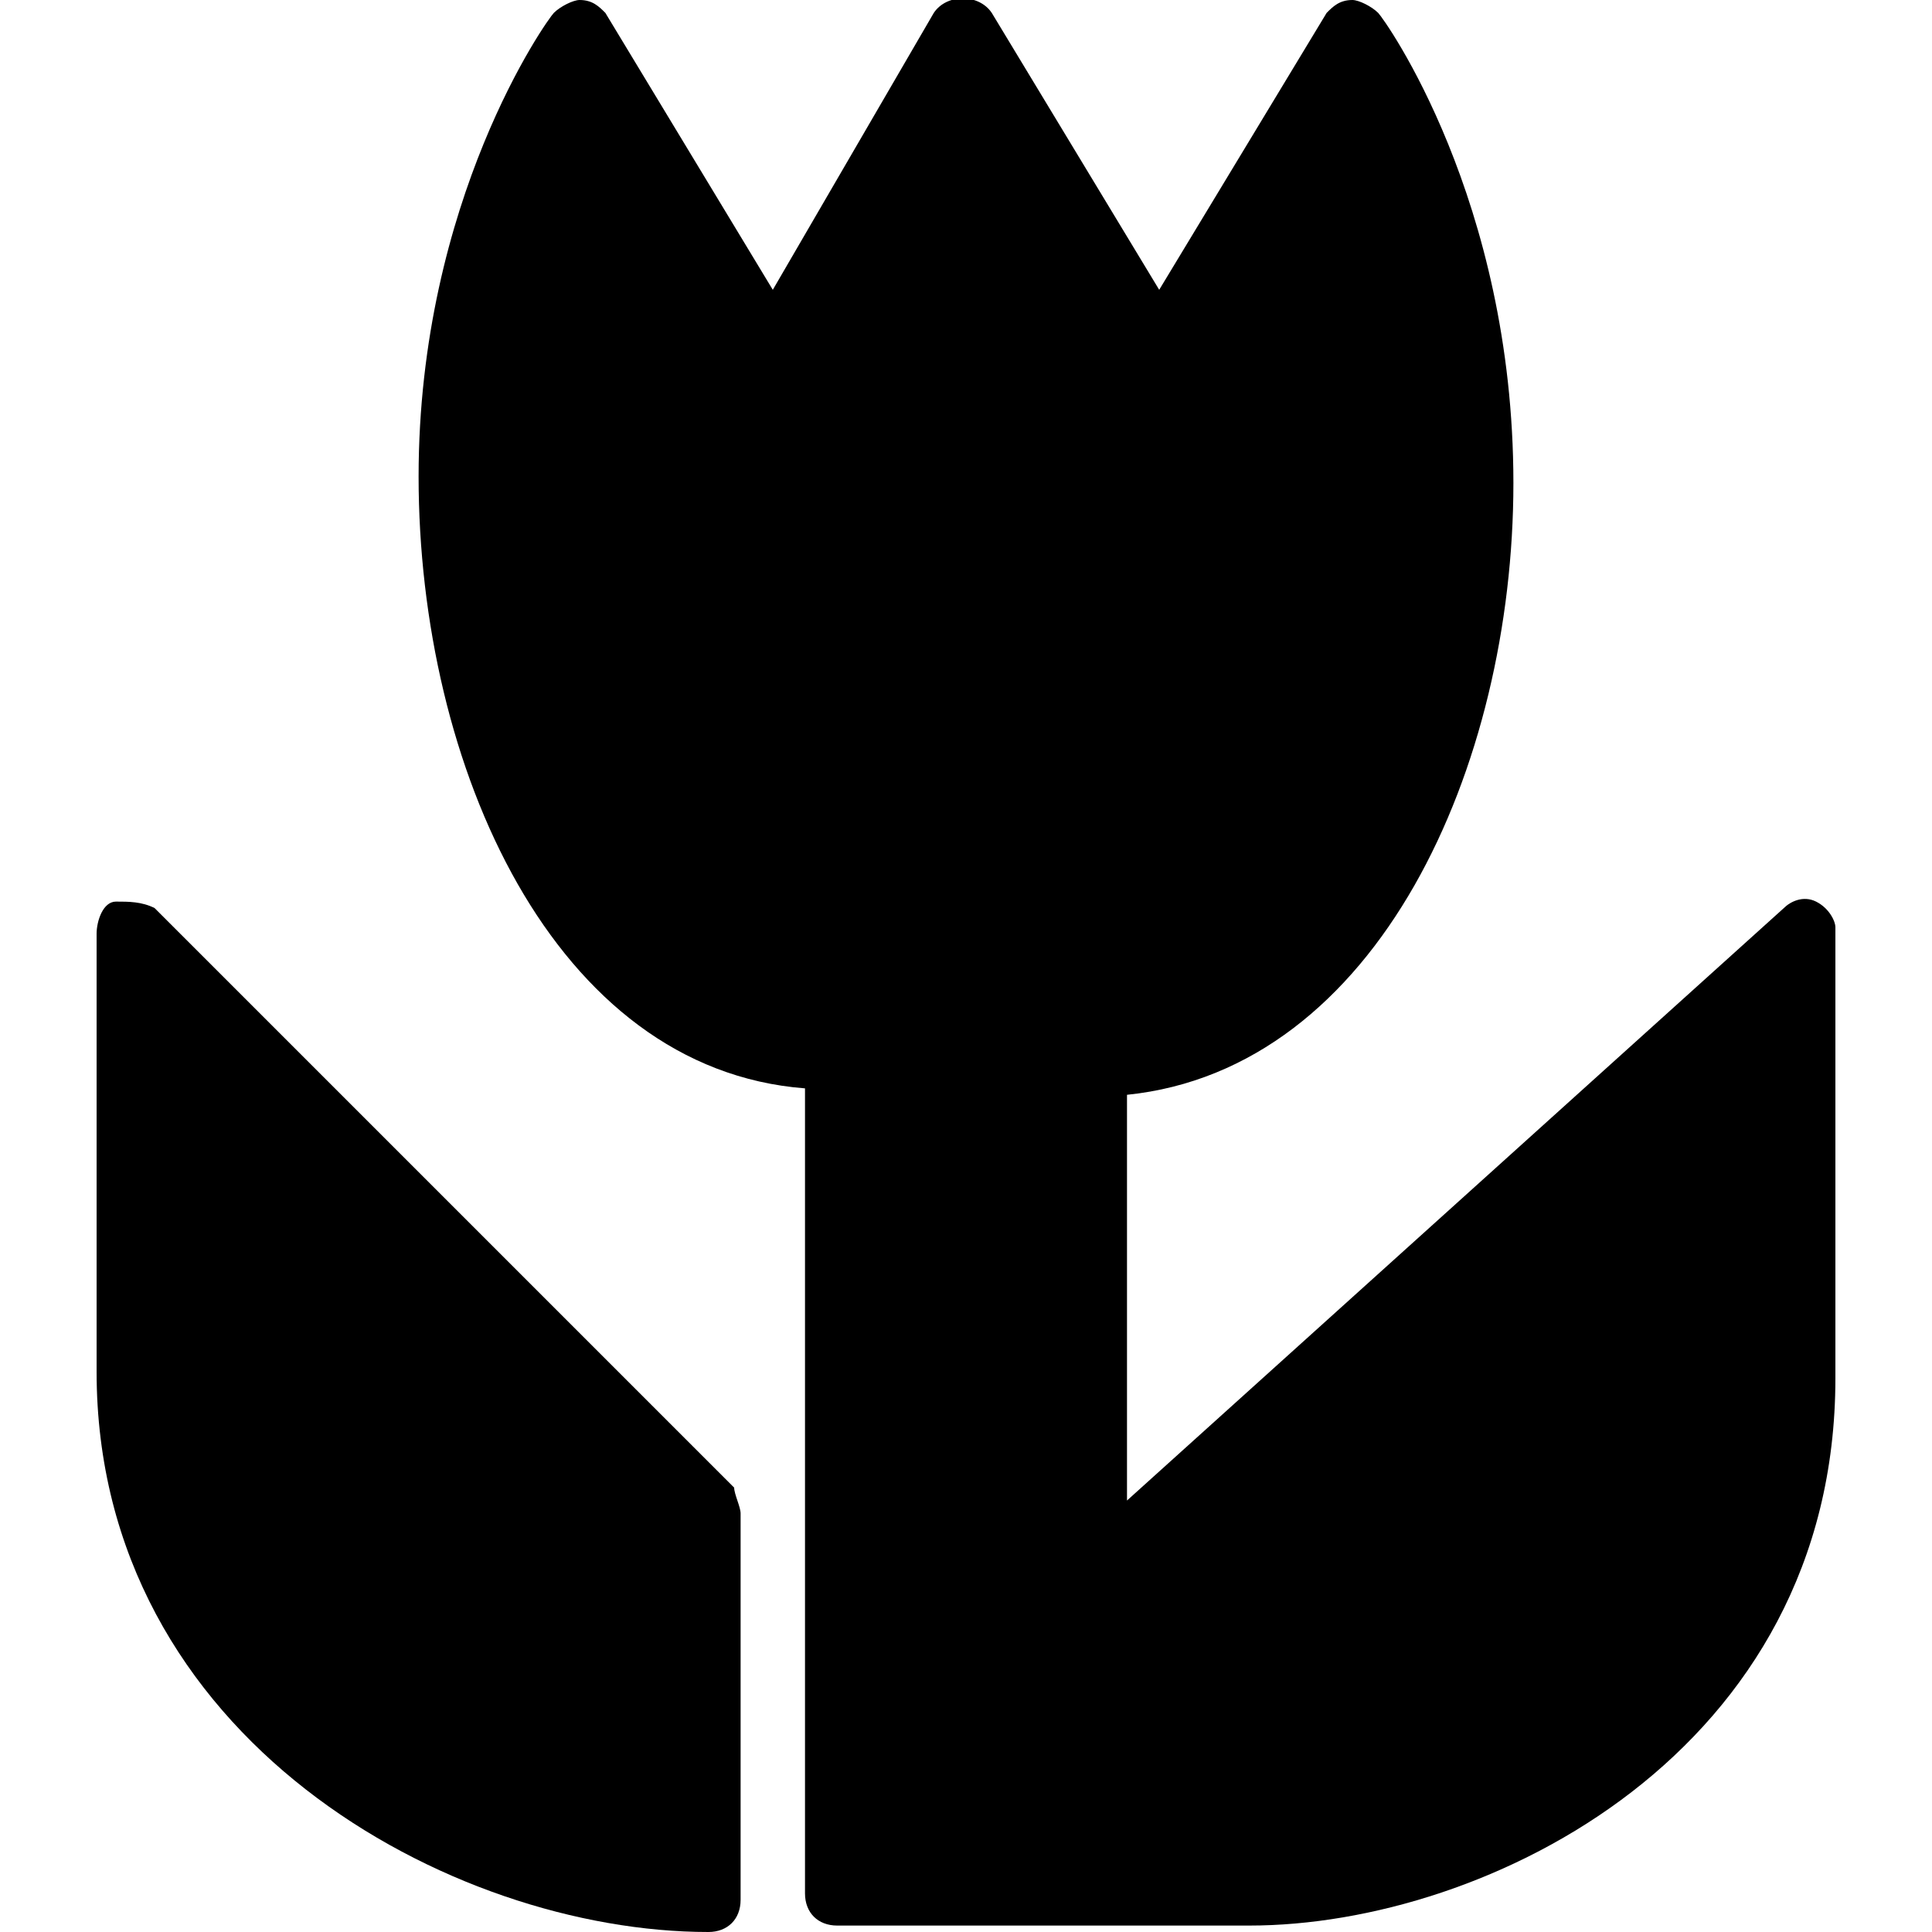 <?xml version="1.0" encoding="utf-8"?>
<!-- Generator: Adobe Illustrator 19.0.0, SVG Export Plug-In . SVG Version: 6.00 Build 0)  -->
<svg version="1.1" id="Layer_1" xmlns="http://www.w3.org/2000/svg" xmlns:xlink="http://www.w3.org/1999/xlink" x="0px" y="0px"
	 viewBox="0 0 30 30" style="enable-background:new 0 0 30 30;" xml:space="preserve">
<g>
	<path d="M28.2,14c-0.2-0.1-0.4,0-0.5,0.1l-10.2,9.2V17c3.9-0.4,6-5.1,6-9.5c0-4.4-2-7.2-2.1-7.3C21.3,0.1,21.1,0,21,0
		c-0.2,0-0.3,0.1-0.4,0.2L18,4.5l-2.6-4.3c-0.2-0.3-0.7-0.3-0.9,0L12,4.5L9.4,0.2C9.3,0.1,9.2,0,9,0C8.9,0,8.7,0.1,8.6,0.2
		C8.5,0.3,6.5,3.1,6.5,7.4c0,4.5,2.1,9.2,6,9.5v12.5c0,0.3,0.2,0.5,0.5,0.5h6.4c3.7,0,9.1-2.7,9.1-8.5v-7
		C28.5,14.3,28.4,14.1,28.2,14z"/>
	<path d="M2.4,14.1C2.2,14,2,14,1.8,14s-0.3,0.3-0.3,0.5v6.8C1.5,27,7,30,11,30c0.3,0,0.5-0.2,0.5-0.5v-6c0-0.1-0.1-0.3-0.1-0.4
		L2.4,14.1z"/>
</g>
</svg>
